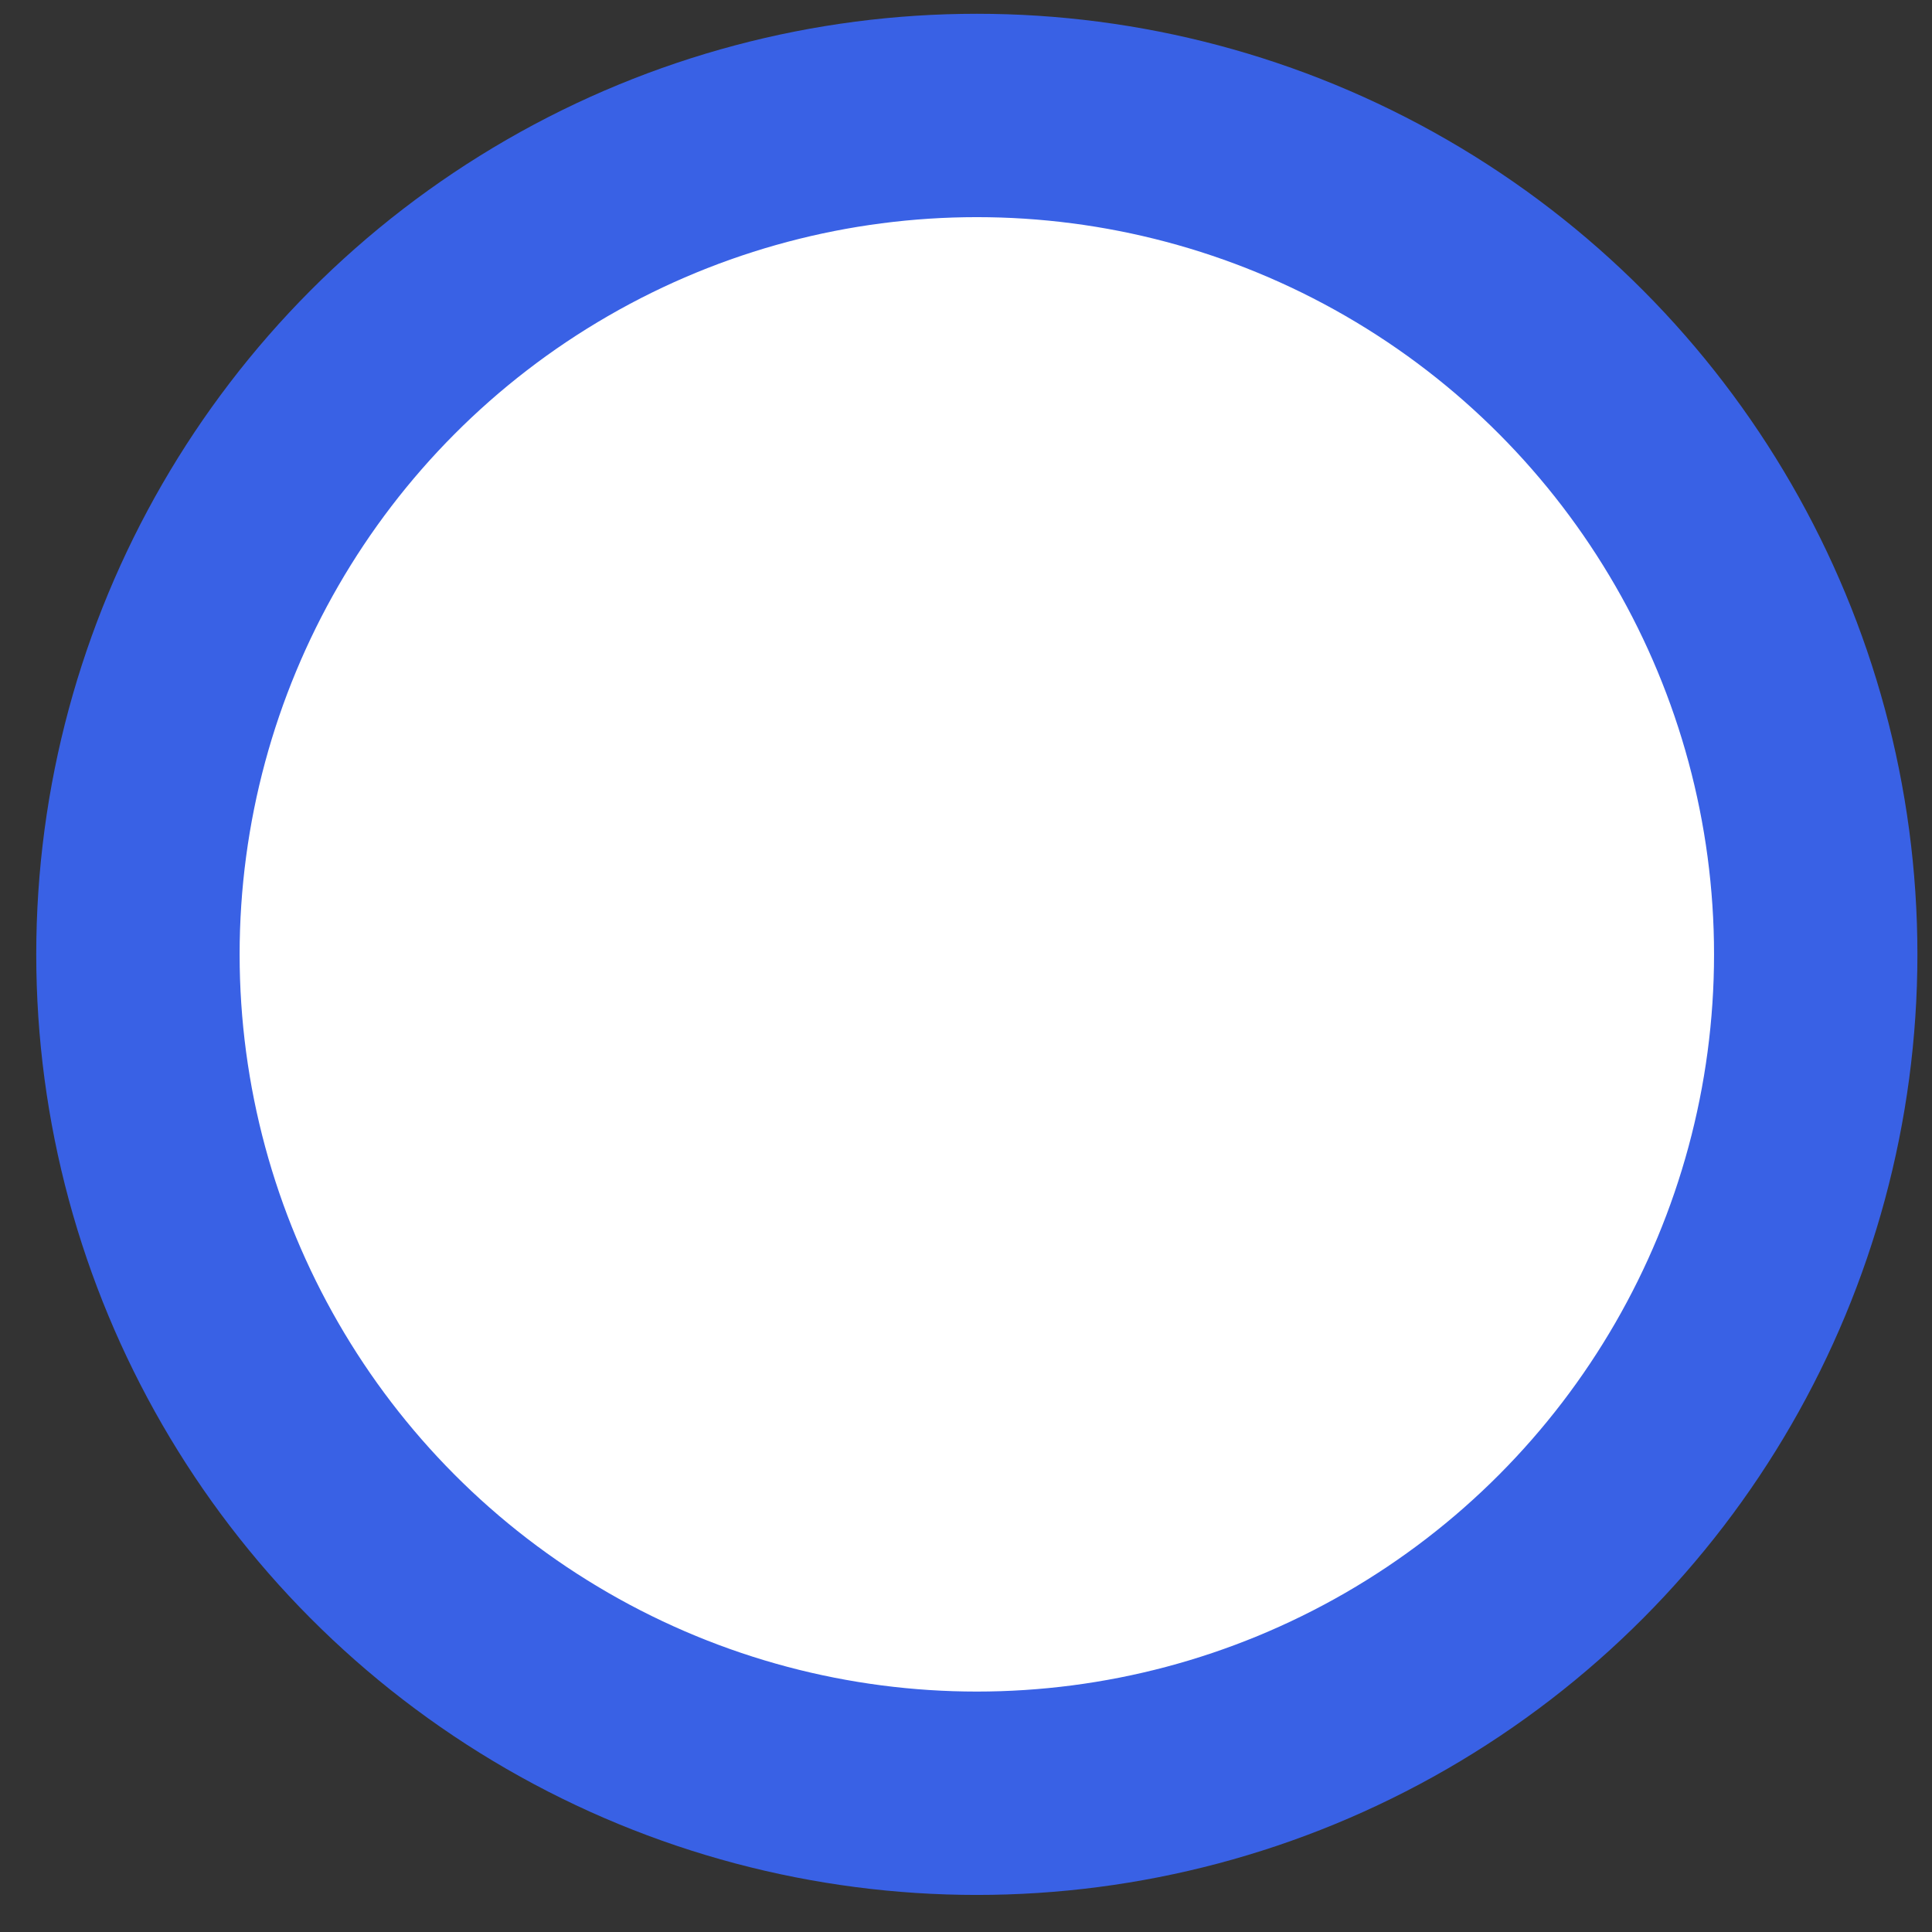 <svg width="38" height="38" viewBox="0 0 38 38" fill="none" xmlns="http://www.w3.org/2000/svg">
<rect x="0" y="0" width="38" height="38" fill="#333333" stroke="none"/>
<circle cx="19.213" cy="18.771" r="16.5" fill="white" stroke="#3961E5" stroke-width="4"/>
</svg>
